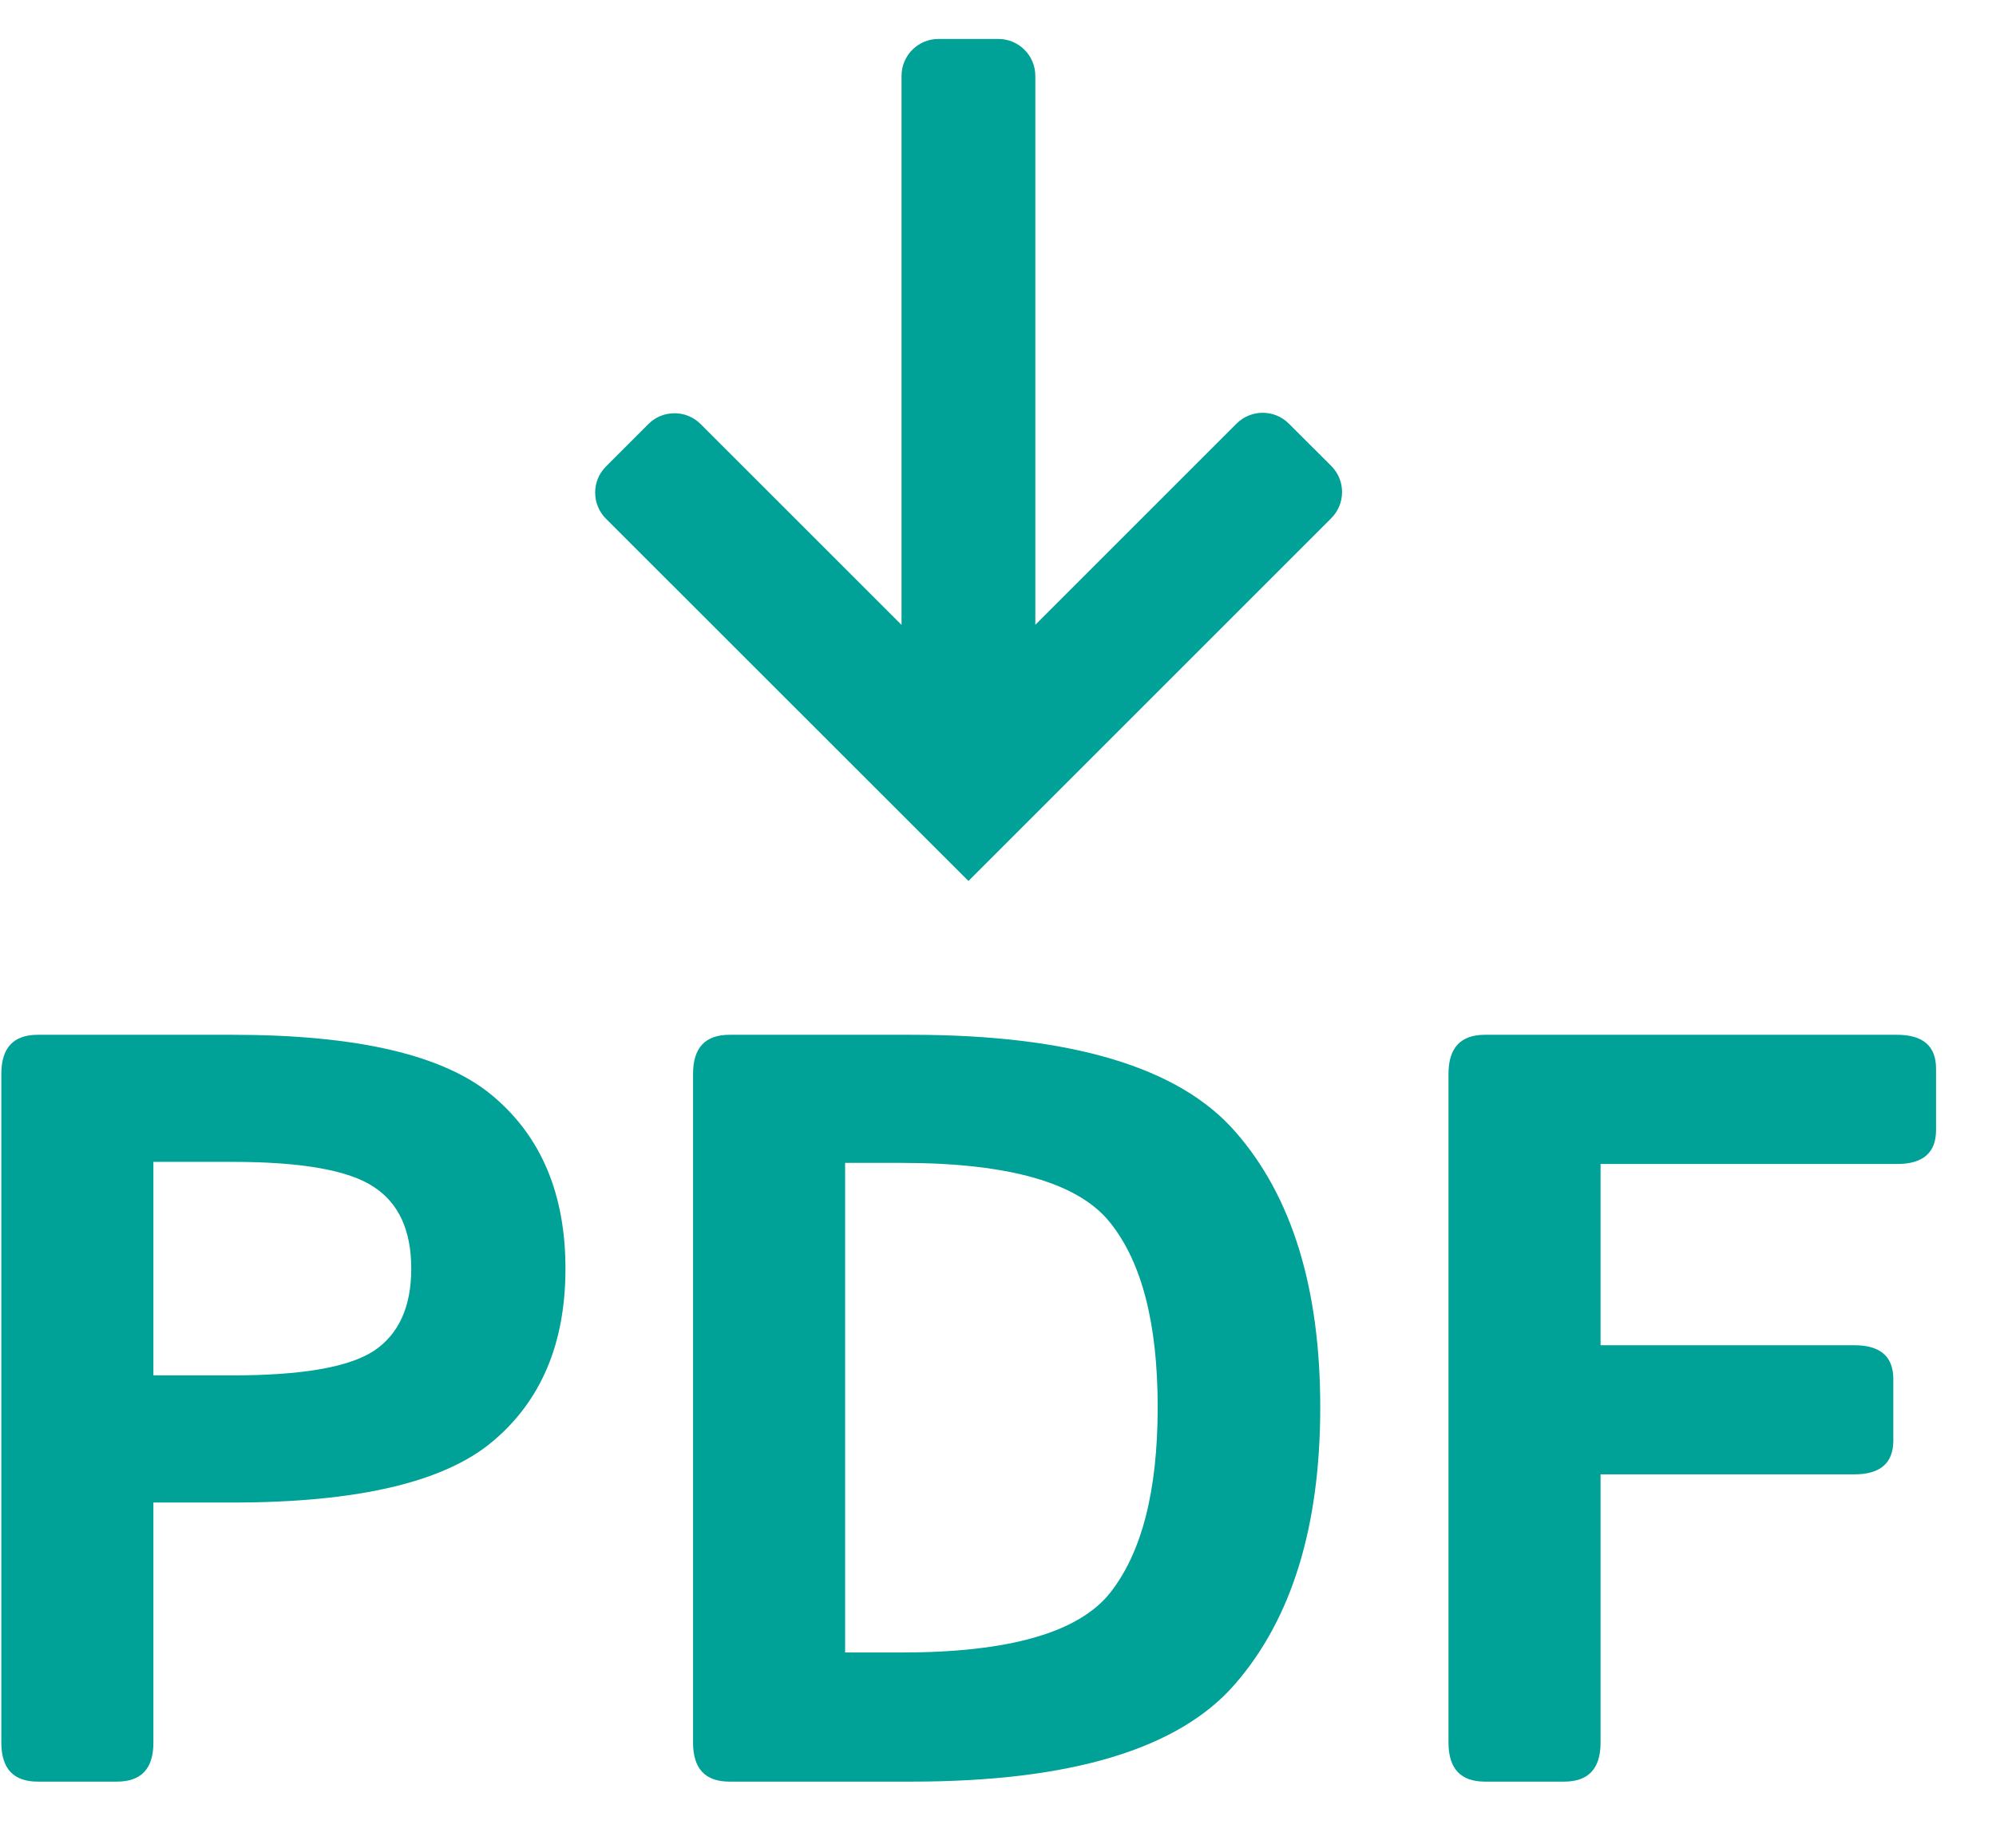 <svg width="27" height="25" viewBox="0 0 27 25" fill="none" xmlns="http://www.w3.org/2000/svg">
<path d="M20.087 24.104C19.758 24.104 19.594 23.928 19.594 23.576V14.528C19.594 14.176 19.758 14 20.087 14H25.661C26.013 14 26.189 14.153 26.189 14.458V15.29C26.189 15.595 26.013 15.748 25.661 15.748H21.651V18.2H25.083C25.435 18.2 25.611 18.352 25.611 18.658V19.489C25.611 19.794 25.435 19.947 25.083 19.947H21.651V23.576C21.651 23.928 21.487 24.104 21.158 24.104H20.087Z" fill="#00A197"/>
<path d="M9.868 24.104C9.539 24.104 9.375 23.928 9.375 23.576V14.528C9.375 14.176 9.539 14 9.868 14H12.327C14.488 14 15.949 14.437 16.71 15.311C17.476 16.184 17.859 17.427 17.859 19.038C17.859 20.649 17.476 21.896 16.71 22.78C15.949 23.663 14.488 24.104 12.327 24.104H9.868ZM11.432 22.357H12.194C13.65 22.357 14.592 22.087 15.019 21.547C15.447 21.002 15.66 20.166 15.66 19.038C15.66 17.911 15.447 17.079 15.019 16.544C14.592 16.003 13.65 15.733 12.194 15.733H11.432V22.357Z" fill="#00A197"/>
<path d="M0.511 24.104C0.182 24.104 0.018 23.928 0.018 23.576V14.528C0.018 14.176 0.182 14 0.511 14H3.146C4.837 14 6.009 14.275 6.662 14.824C7.32 15.374 7.649 16.154 7.649 17.164C7.649 18.174 7.32 18.953 6.662 19.503C6.009 20.053 4.837 20.328 3.146 20.328H2.075V23.576C2.075 23.928 1.911 24.104 1.582 24.104H0.511ZM2.075 18.608H3.139C4.079 18.608 4.717 18.498 5.056 18.277C5.394 18.052 5.563 17.68 5.563 17.164C5.563 16.647 5.394 16.278 5.056 16.058C4.717 15.832 4.079 15.719 3.139 15.719H2.075V18.608Z" fill="#00A197"/>
<path fill-rule="evenodd" clip-rule="evenodd" d="M12.195 8.454V1.027C12.195 0.751 12.418 0.527 12.695 0.527H13.505C13.781 0.527 14.005 0.751 14.005 1.027V8.453L16.727 5.731C16.923 5.536 17.239 5.536 17.434 5.731L18.008 6.304C18.203 6.499 18.203 6.816 18.008 7.011L13.1 11.919L8.197 7.018C8.002 6.823 8.002 6.506 8.197 6.311L8.77 5.738C8.965 5.542 9.282 5.542 9.477 5.737L12.195 8.454Z" fill="#00A197"/>
</svg>
